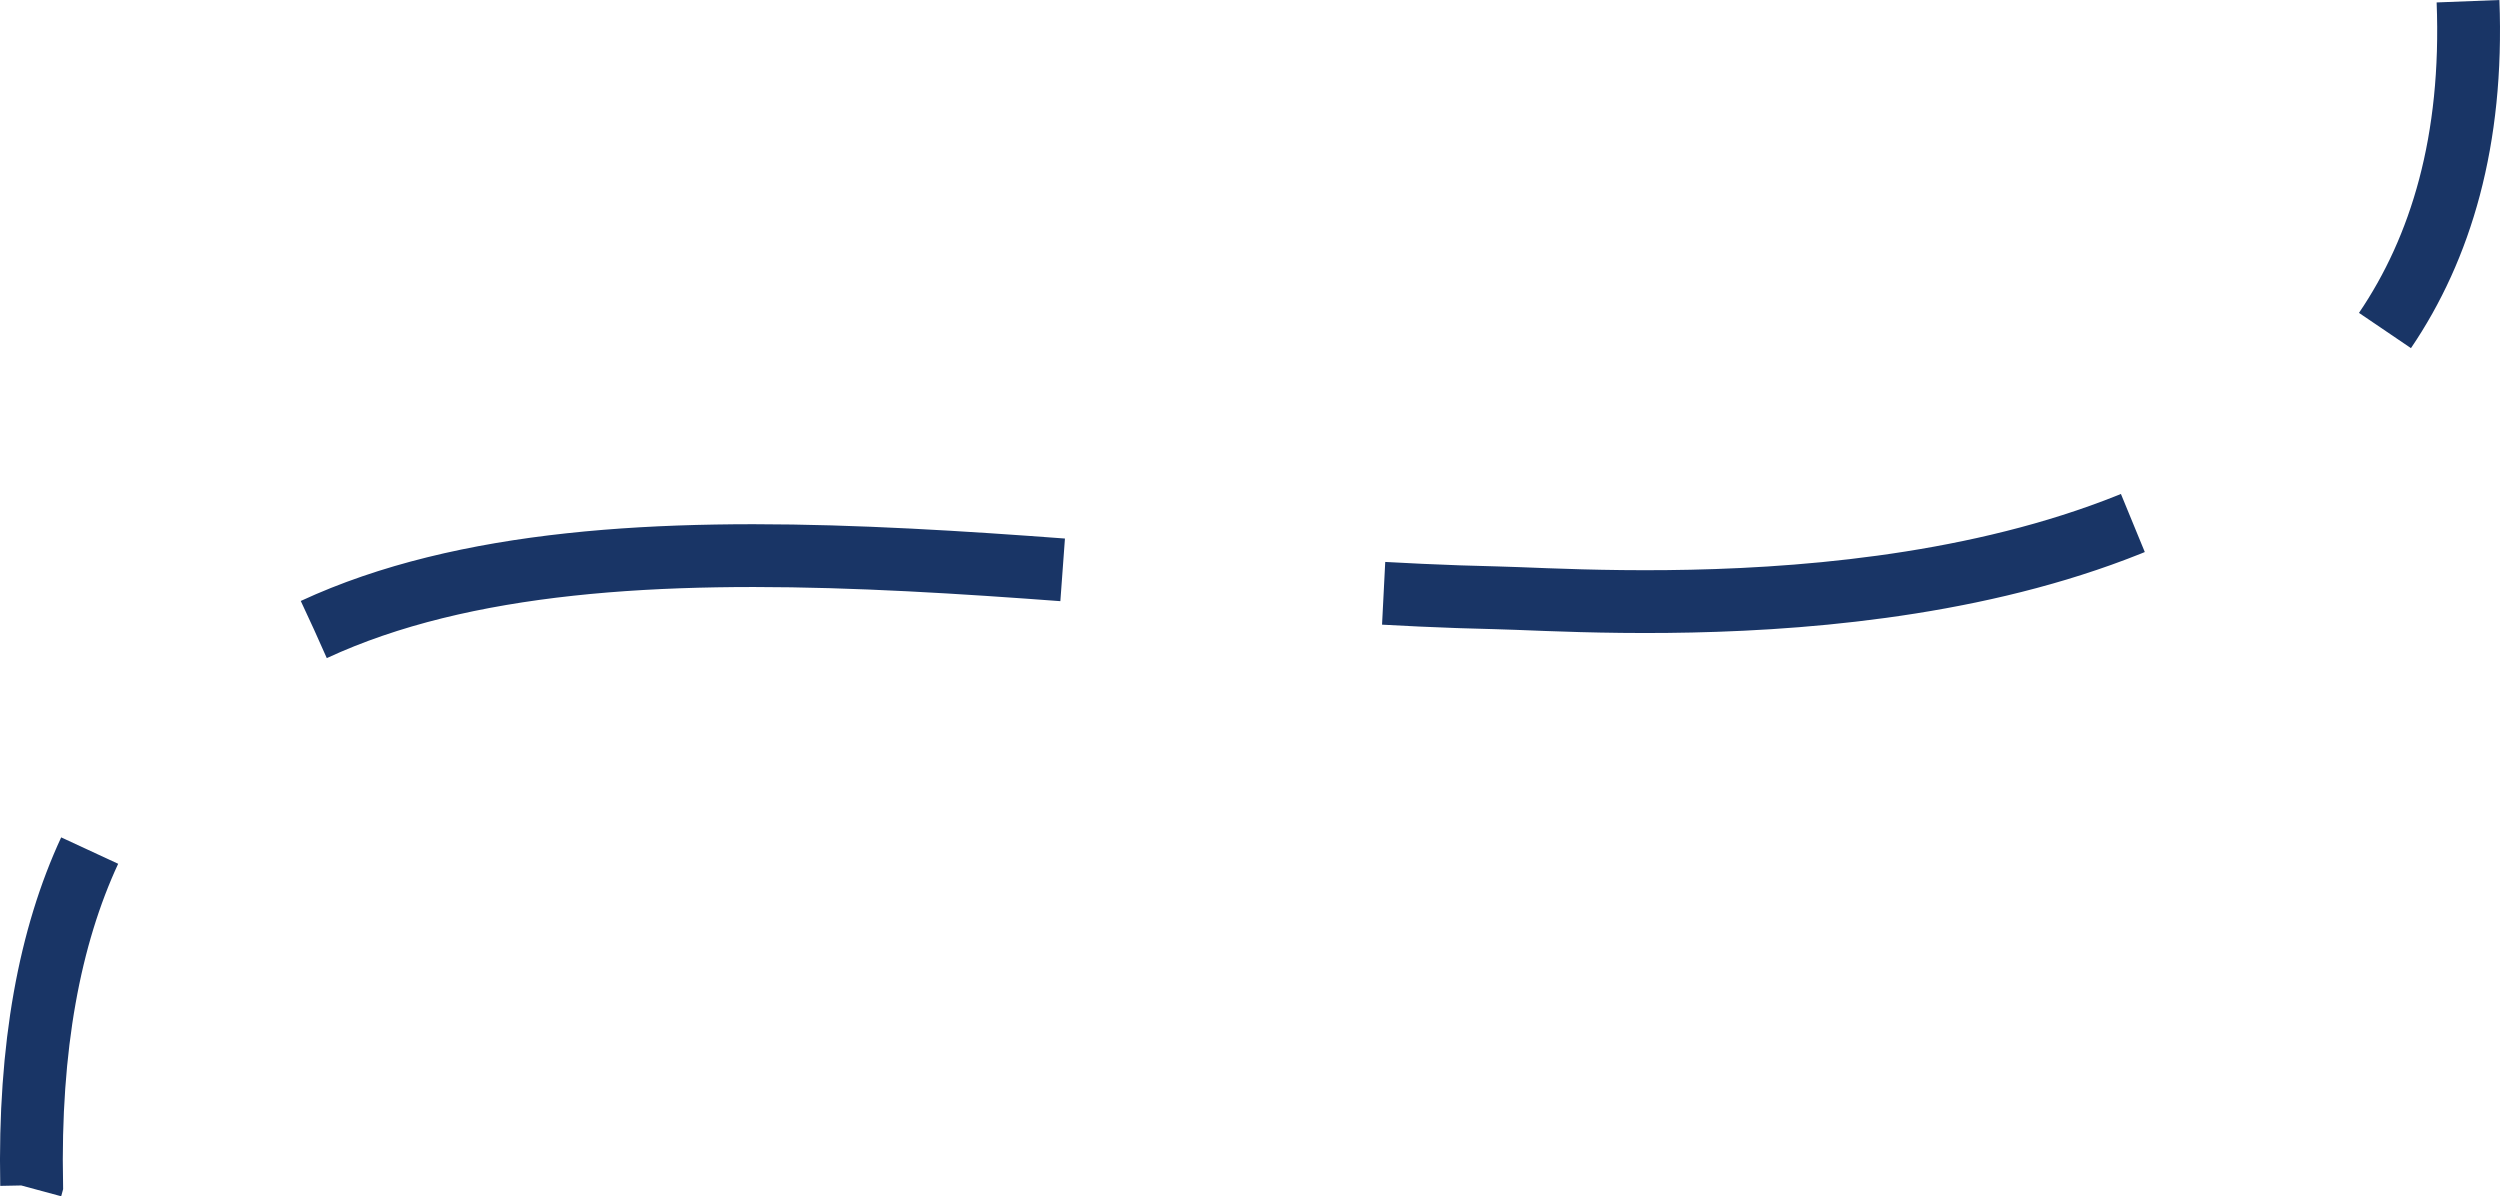 <?xml version="1.0" encoding="iso-8859-1"?>
<!-- Generator: Adobe Illustrator 23.0.1, SVG Export Plug-In . SVG Version: 6.00 Build 0)  -->
<svg version="1.1" id="Camada_1" xmlns="http://www.w3.org/2000/svg" xmlns:xlink="http://www.w3.org/1999/xlink" x="0px" y="0px"
	 viewBox="0 0 358.268 171.433" style="enable-background:new 0 0 358.268 171.433;" xml:space="preserve">
<g>
	<g>
		<path style="fill:none;stroke:#193566;stroke-width:9;stroke-miterlimit:10;" d="M-269.556-58.17l0.329-0.436
			c11.766-12.942,22.926-24.762,33.658-35.546"/>
		<path style="fill:none;stroke:#193566;stroke-width:9;stroke-miterlimit:10;stroke-dasharray:92.805,39.372;" d="
			M-207.012-121.253c101.06-89.667,175.419-83.324,400.534-66.431c40.258,3.021,246.999,34.329,338.646-54.075"/>
		<path style="fill:none;stroke:#193566;stroke-width:9;stroke-miterlimit:10;" d="M545.352-256.362
			c9.775-12.499,17.57-26.944,22.852-43.615"/>
	</g>
</g>
<g>
	<g>
		<path style="fill:none;stroke:#193566;stroke-width:9;stroke-miterlimit:10;" d="M4.426,170.258l0.109-0.403
			c-0.401-19.943,2.608-35.648,8.316-47.961"/>
		<path style="fill:none;stroke:#193566;stroke-width:9;stroke-miterlimit:10;stroke-dasharray:108.721,46.124;" d="
			M44.994,90.205c43.098-19.971,112.748-5.767,169.412-4.537c13.617,0.296,74.78,5.307,111.401-21.824"/>
		<path style="fill:none;stroke:#193566;stroke-width:9;stroke-miterlimit:10;" d="M341.784,47.365
			c8.031-11.838,12.675-27.223,11.901-47.19"/>
	</g>
</g>
</svg>
